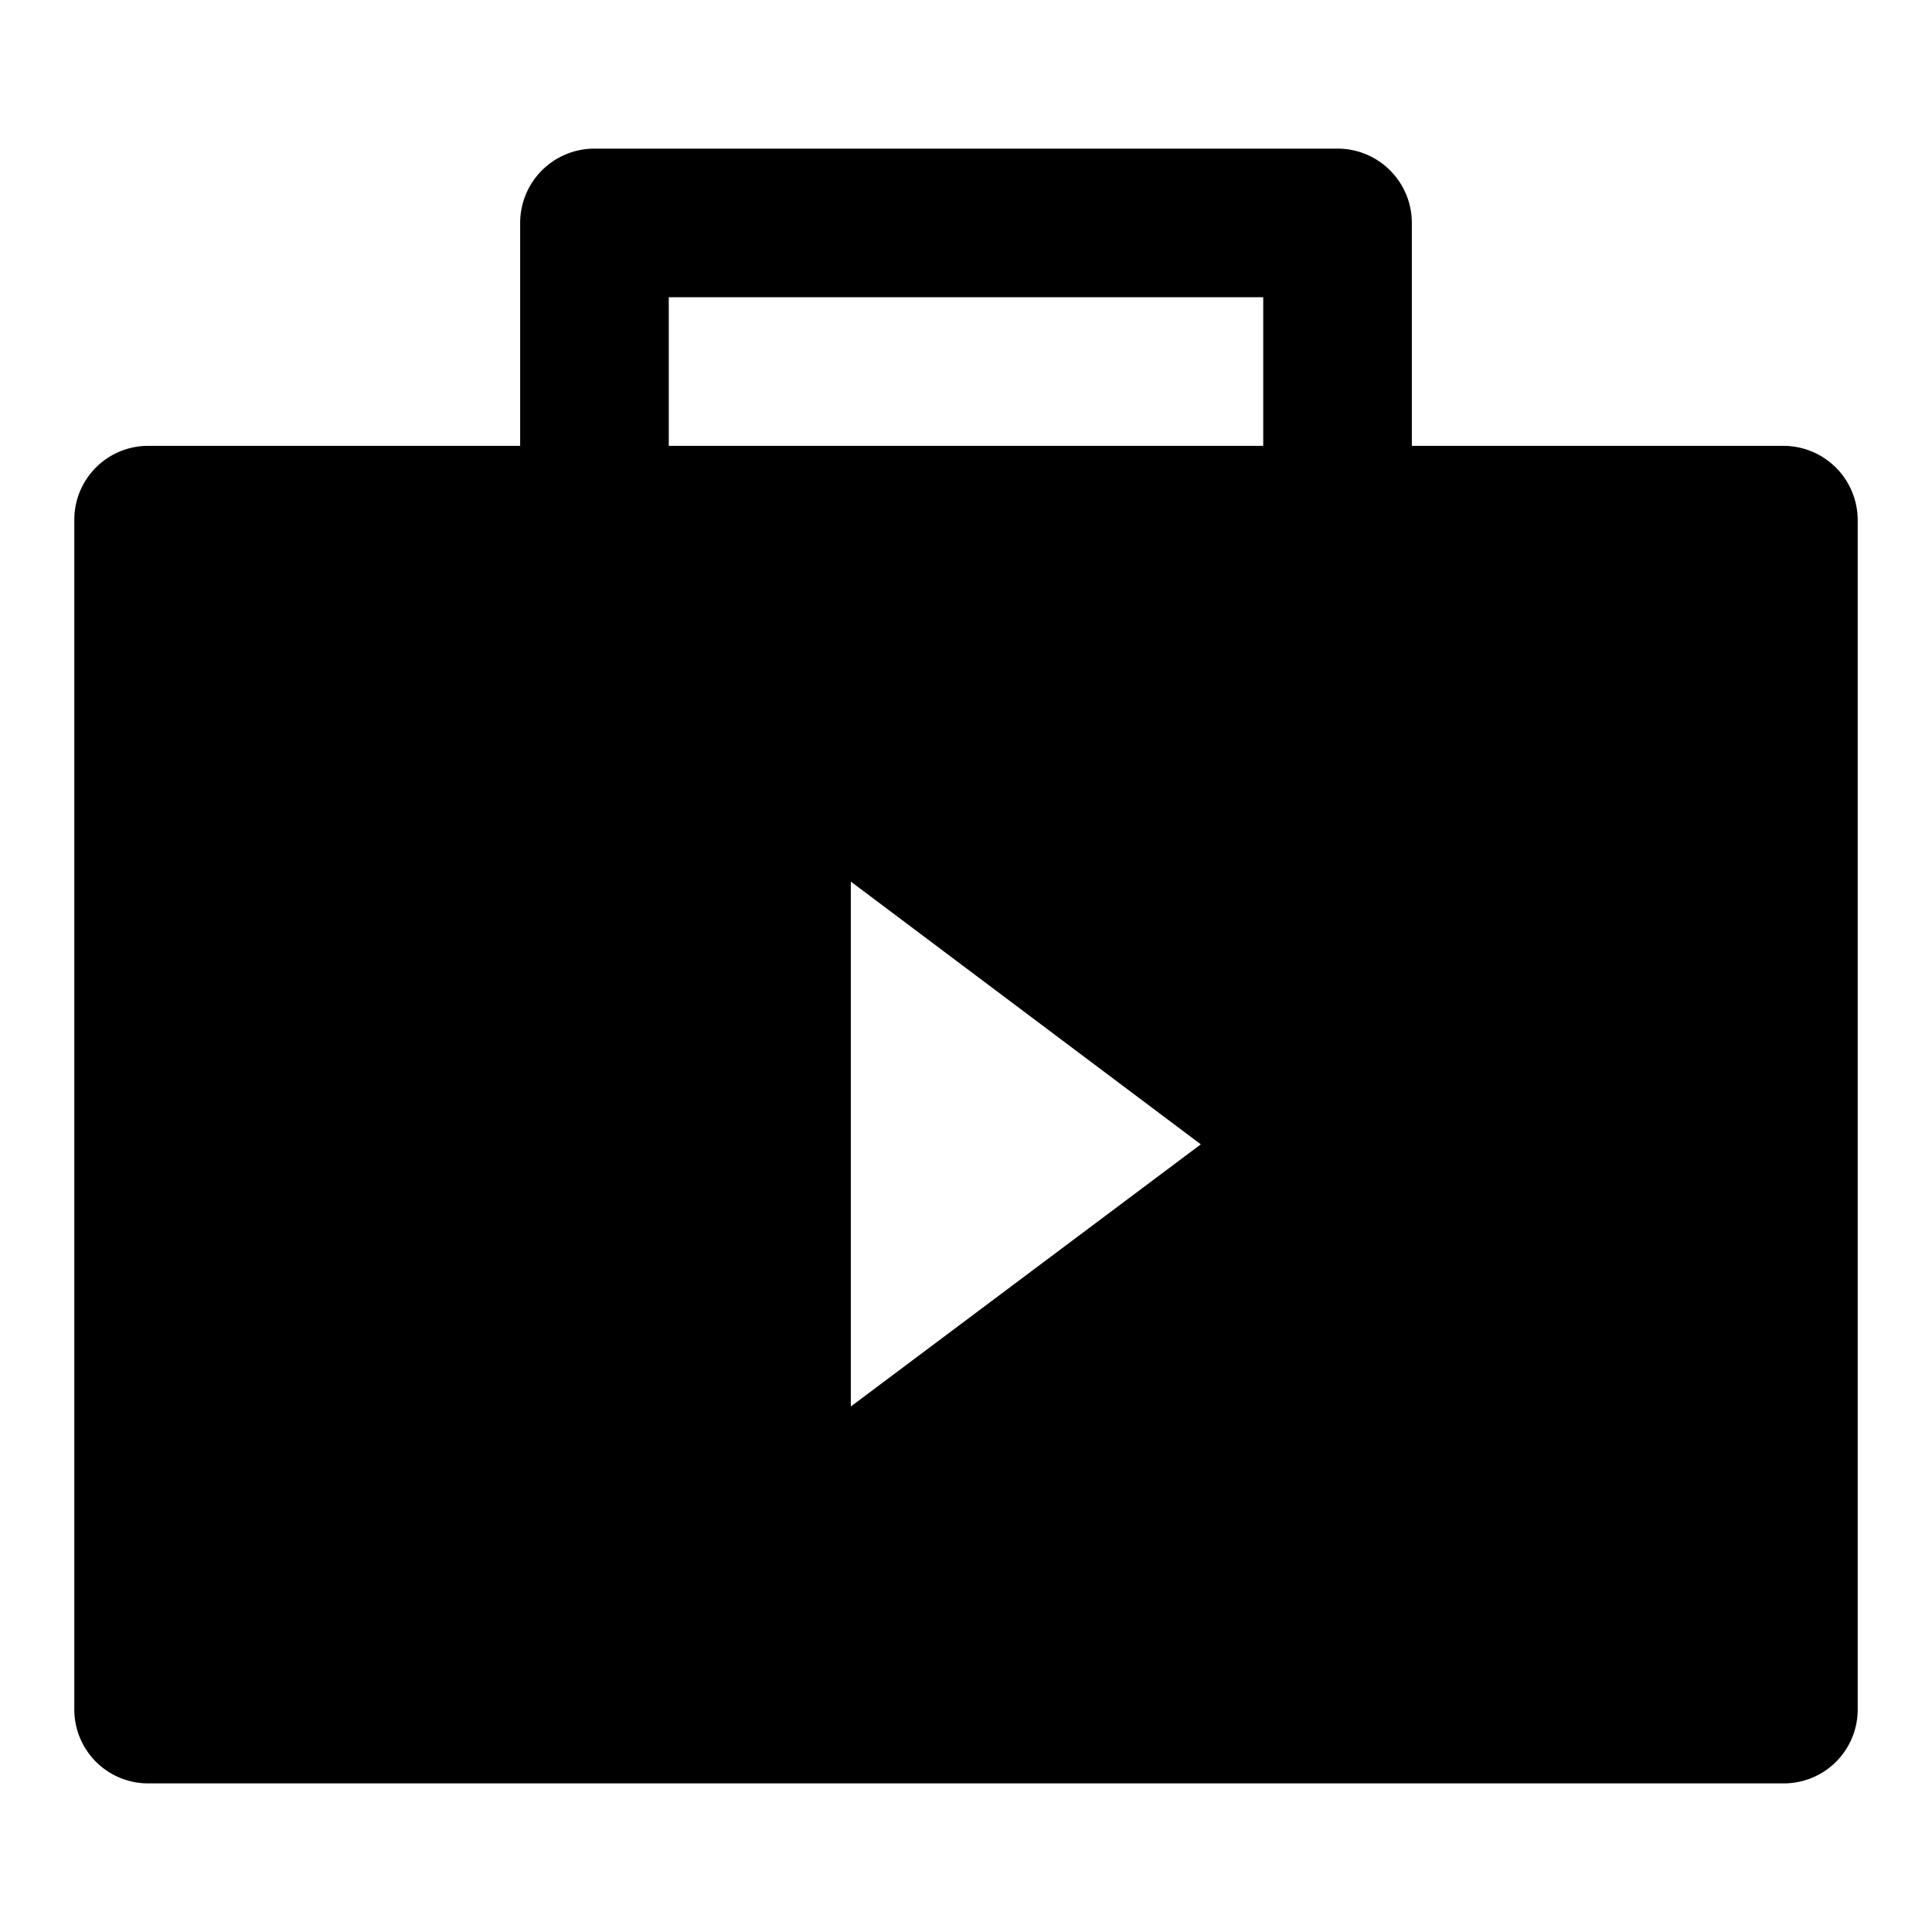 <svg id="a75113b1-e561-4276-b8ca-e9d12b6d9ff2" data-name="Blue" xmlns="http://www.w3.org/2000/svg" viewBox="0 0 260 260"><defs><style>.b3e68e62-4d6a-4e7b-8023-160cbcbe7186{fill-rule:evenodd;}</style></defs><path class="b3e68e62-4d6a-4e7b-8023-160cbcbe7186" d="M240,60H190V30a10,10,0,0,0-10-10H80A10,10,0,0,0,70,30V60H20a9.94,9.94,0,0,0-10,9.9V230.1A9.94,9.94,0,0,0,20,240H240a9.94,9.94,0,0,0,10-9.9V70A10,10,0,0,0,240,60ZM114.5,189.28V118.64L161.6,154ZM170,60H90V40h80Z"/></svg>